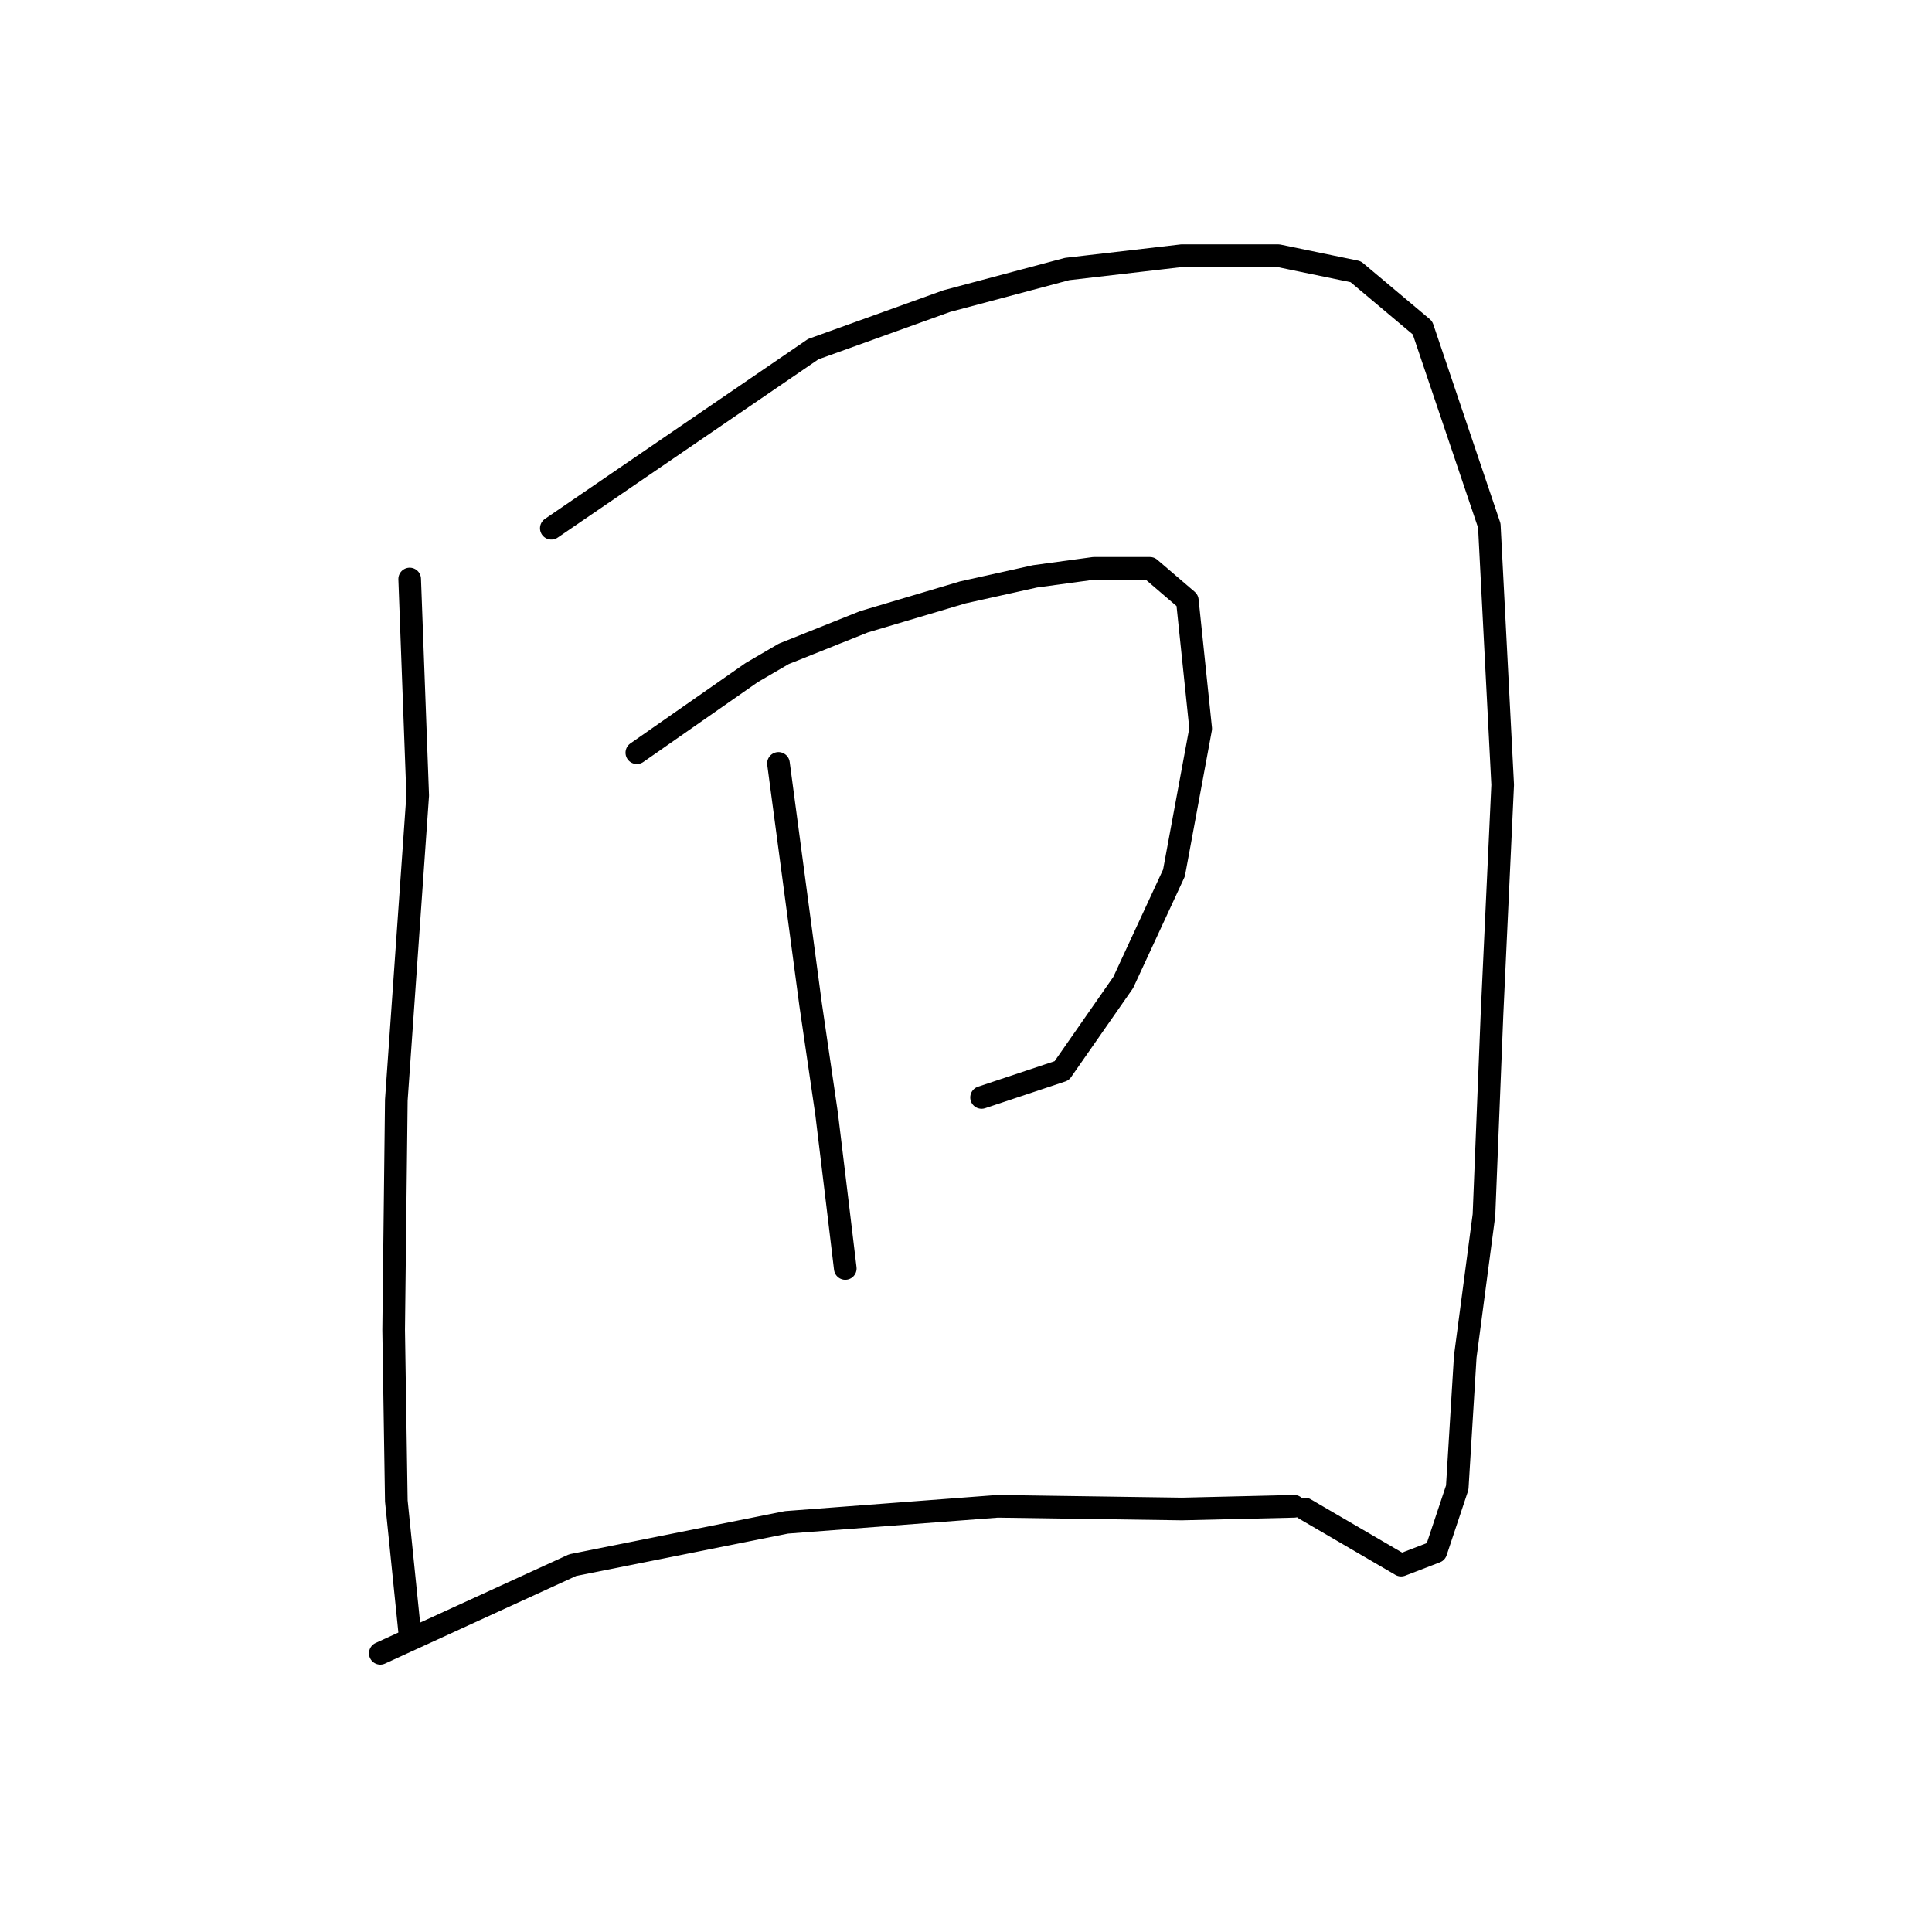 <?xml version="1.0" standalone="no"?>
    <svg width="256" height="256" xmlns="http://www.w3.org/2000/svg" version="1.1">
    <polyline stroke="black" stroke-width="3" stroke-linecap="round" fill="transparent" stroke-linejoin="round" points="54.284 76.722 55.347 105.404 52.514 145.771 52.16 176.224 52.514 198.886 54.284 216.237 54.284 216.237 " />
        <polyline stroke="black" stroke-width="3" stroke-linecap="round" fill="transparent" stroke-linejoin="round" points="73.052 69.994 107.753 46.269 125.458 39.896 141.393 35.646 156.619 33.876 169.367 33.876 179.636 36 188.488 43.437 197.341 69.64 199.111 103.988 197.695 134.44 196.632 160.998 194.154 179.765 193.091 197.116 190.259 205.614 185.655 207.385 172.908 199.949 172.908 199.949 " />
        <polyline stroke="black" stroke-width="3" stroke-linecap="round" fill="transparent" stroke-linejoin="round" points="84.383 99.738 99.609 89.115 103.858 86.637 114.481 82.388 127.583 78.492 137.144 76.368 144.934 75.306 152.37 75.306 157.327 79.555 159.098 96.552 155.557 115.673 148.829 130.191 140.685 141.876 130.062 145.417 130.062 145.417 " />
        <polyline stroke="black" stroke-width="3" stroke-linecap="round" fill="transparent" stroke-linejoin="round" points="103.15 101.155 107.399 133.024 109.524 147.542 110.94 159.227 112.003 168.08 112.003 168.08 " />
        <polyline stroke="black" stroke-width="3" stroke-linecap="round" fill="transparent" stroke-linejoin="round" points="50.389 219.07 75.884 207.385 104.212 201.719 132.186 199.595 156.619 199.949 171.491 199.595 171.491 199.595 " />
        </svg>
